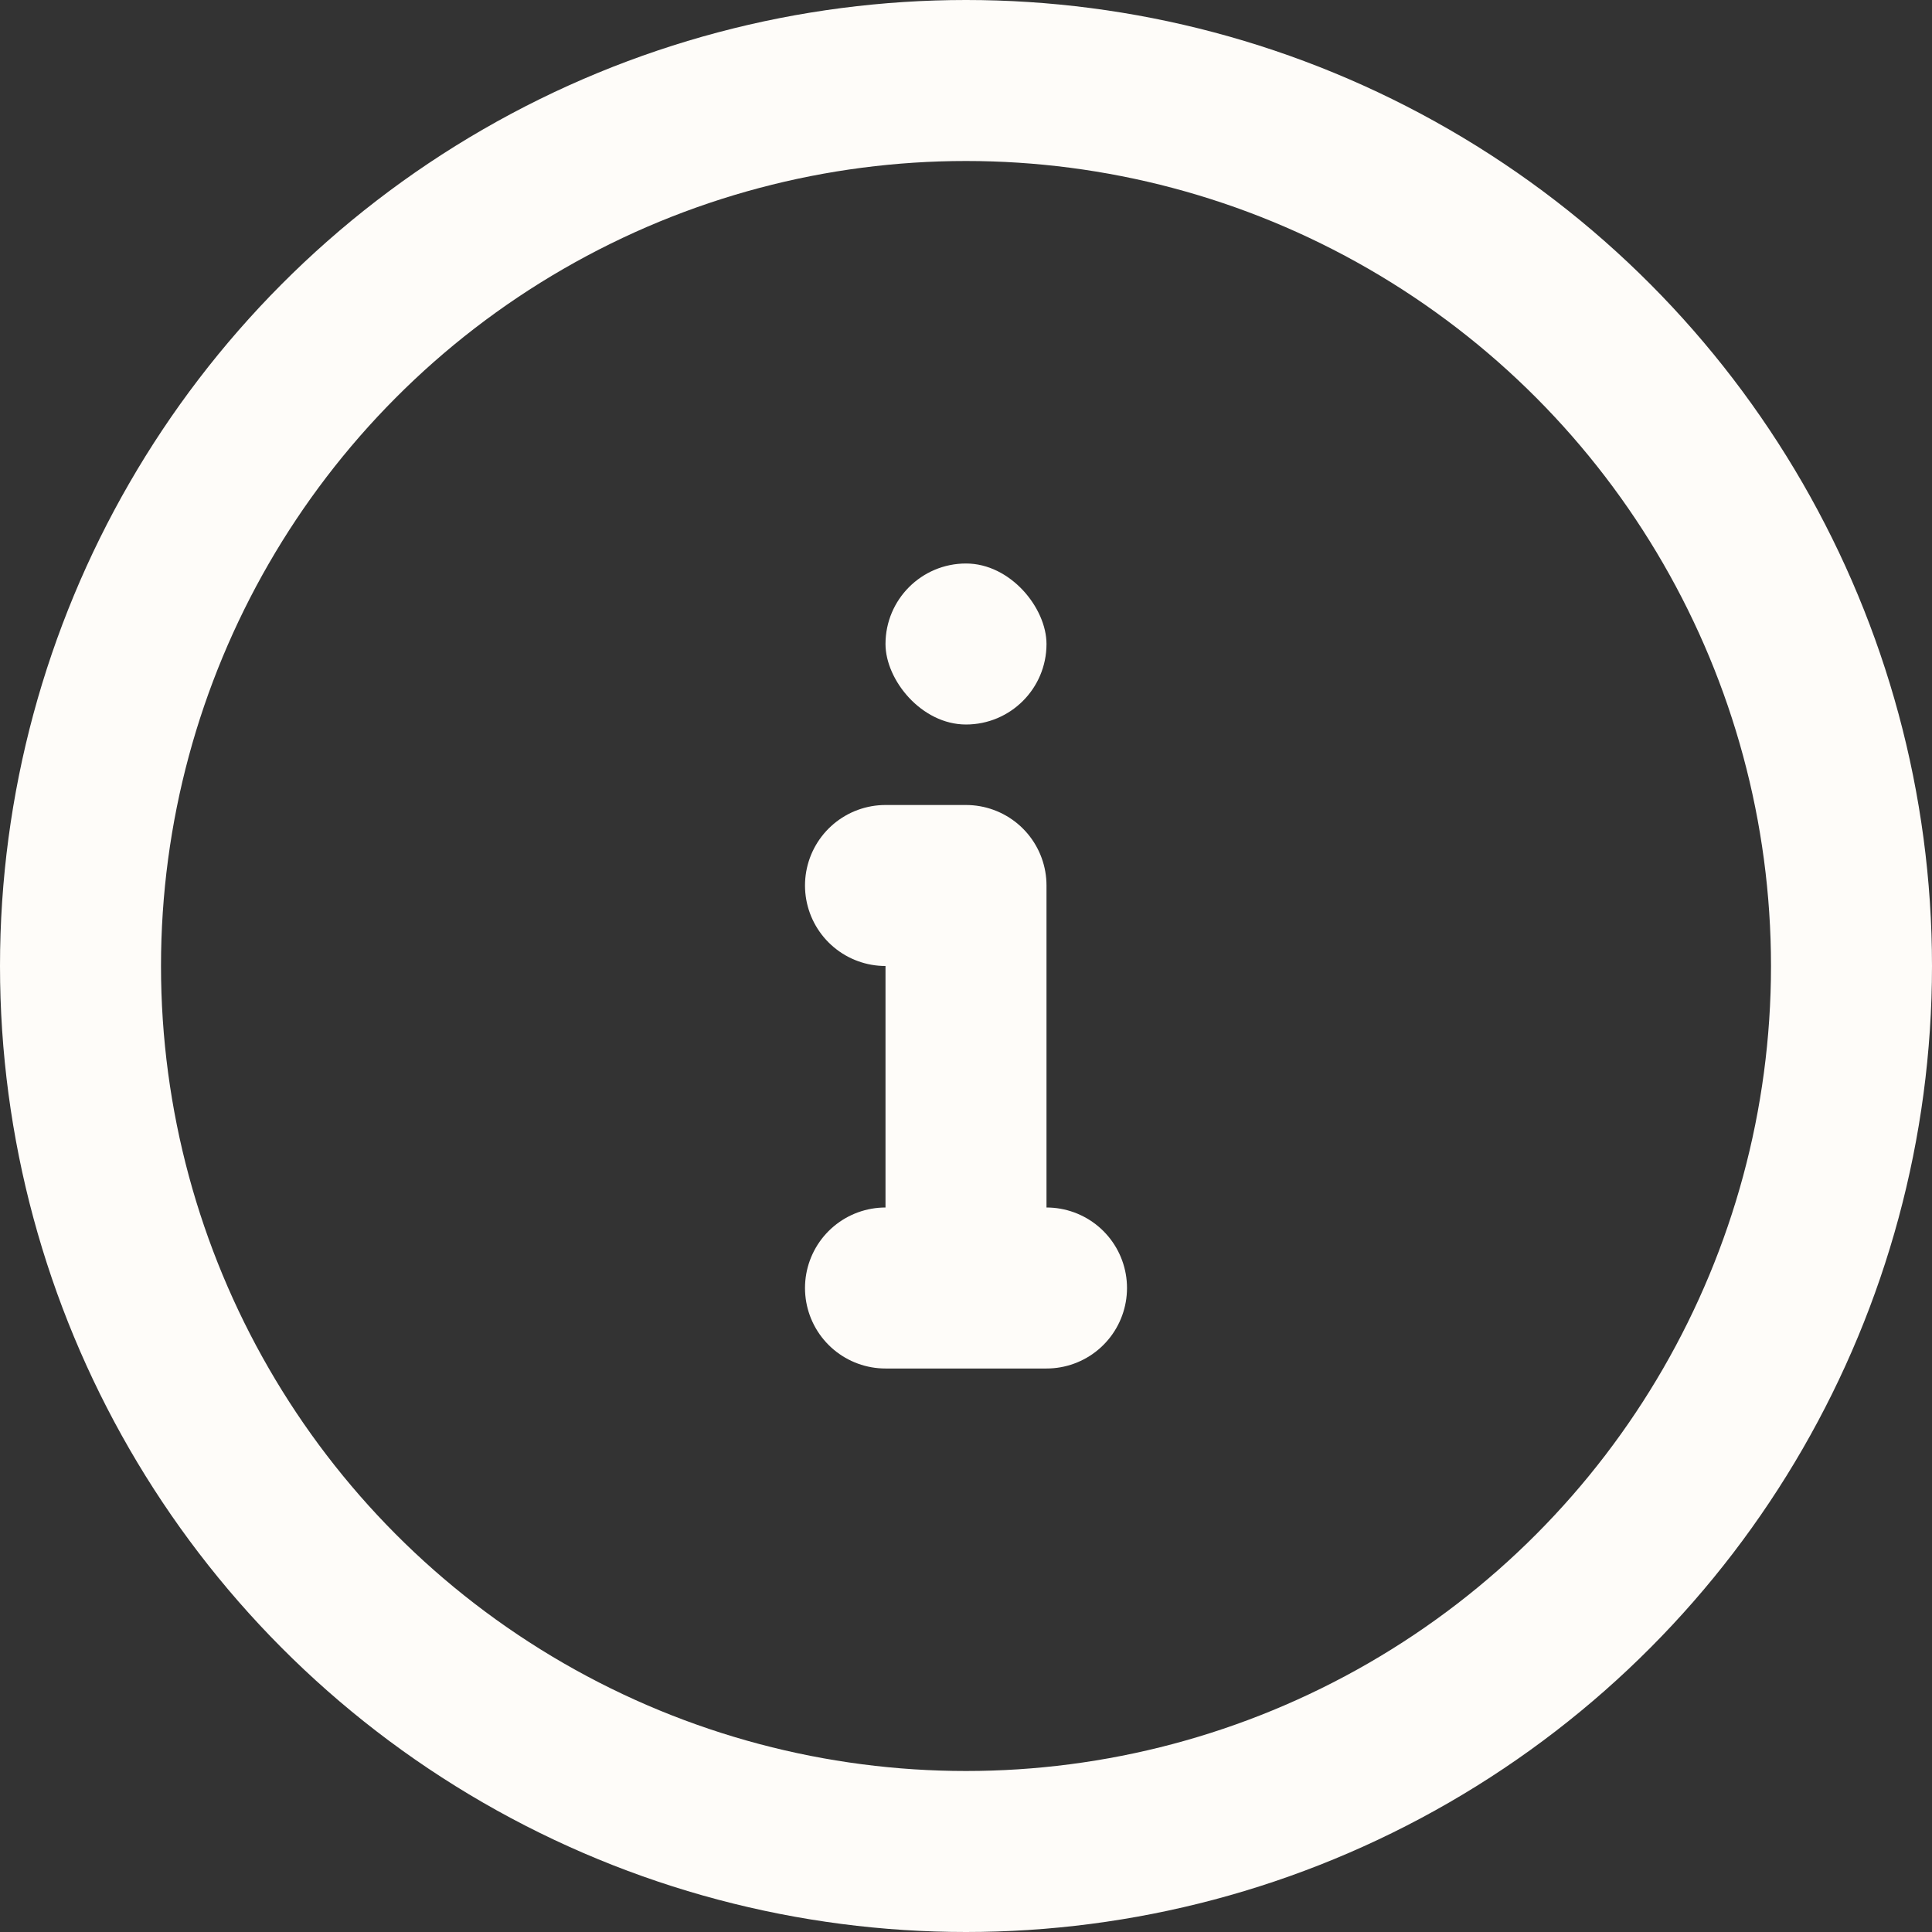 <svg width="24" height="24" viewBox="0 0 24 24" fill="none" xmlns="http://www.w3.org/2000/svg">
<rect x="0" y="0" width="24" height="24" fill="#333333" stroke="none"/>
<circle cx="12" cy="12" r="11" stroke="#FEFCF9" stroke-width="2"/>
<path d="M11 11L12 11L12 16L13 16L11 16" stroke="#FEFCF9" stroke-width="2" stroke-linecap="round" stroke-linejoin="round"/>
<rect x="11" y="7" width="2" height="2" rx="1" fill="#FEFCF9"/>
</svg>
